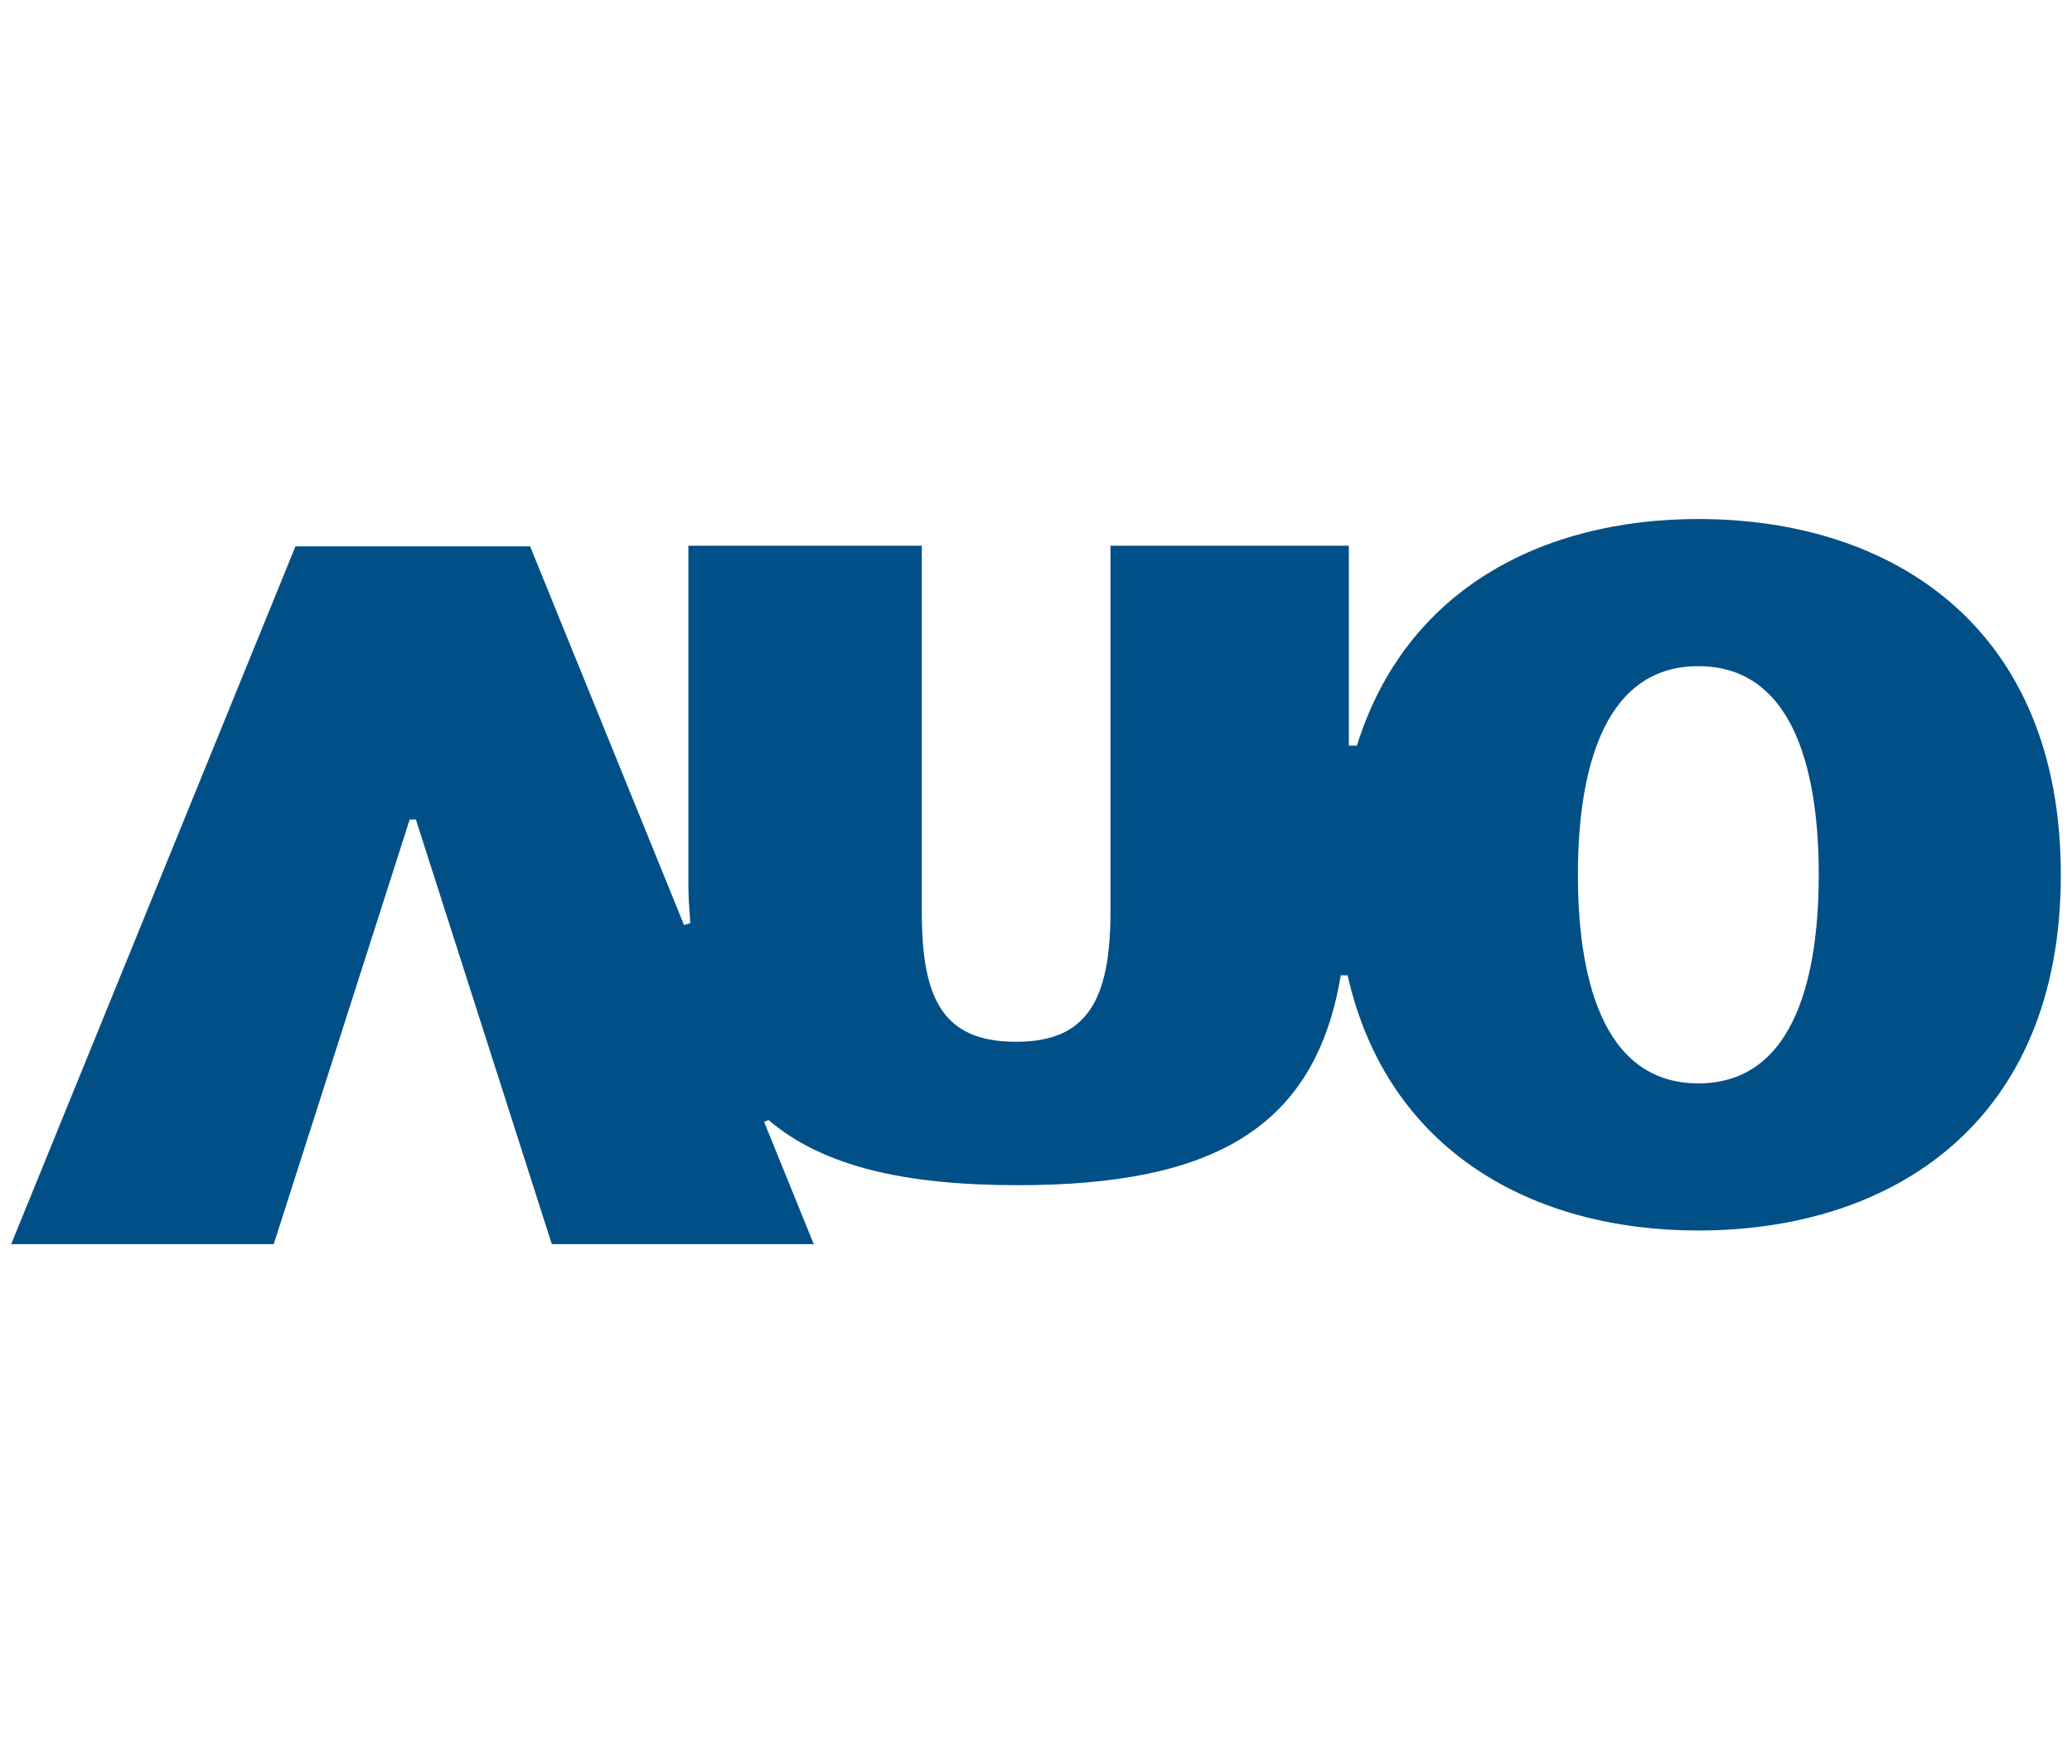 <svg xmlns="http://www.w3.org/2000/svg" viewBox="43.21 9.75 33.38 28.41">
  <path d="M43.03 9.77h33.38v28.41H43.03z" style="fill:transparent;paint-order:stroke" />
  <path fill="#005087"
    d="M70.57 27.2c-1.6 0-1.94-1.83-1.94-3.36 0-1.52.34-3.36 1.94-3.36 1.6 0 1.94 1.83 1.94 3.36 0 1.53-.34 3.36-1.94 3.36m0-9.09c-2.52 0-4.72 1.14-5.5 3.65h-.13v-3.22H61.1v5.89c0 1.45-.39 2.1-1.52 2.1-1.19 0-1.52-.7-1.52-2.1v-5.89H54.3v5.48c0 .22.02.4.03.6l-.1.03-2.48-6.1h-3.78l-4.58 11.24h4.23l2.19-6.84h.1l2.19 6.84h4.22l-.8-1.97.07-.03c.88.75 2.2 1.05 4.02 1.05 3.16 0 4.79-.93 5.2-3.38h.11c.64 2.83 2.98 4.11 5.65 4.11 3.14 0 5.84-1.75 5.84-5.73 0-3.98-2.7-5.73-5.84-5.73"
    data-name="Path 1" />
</svg>
